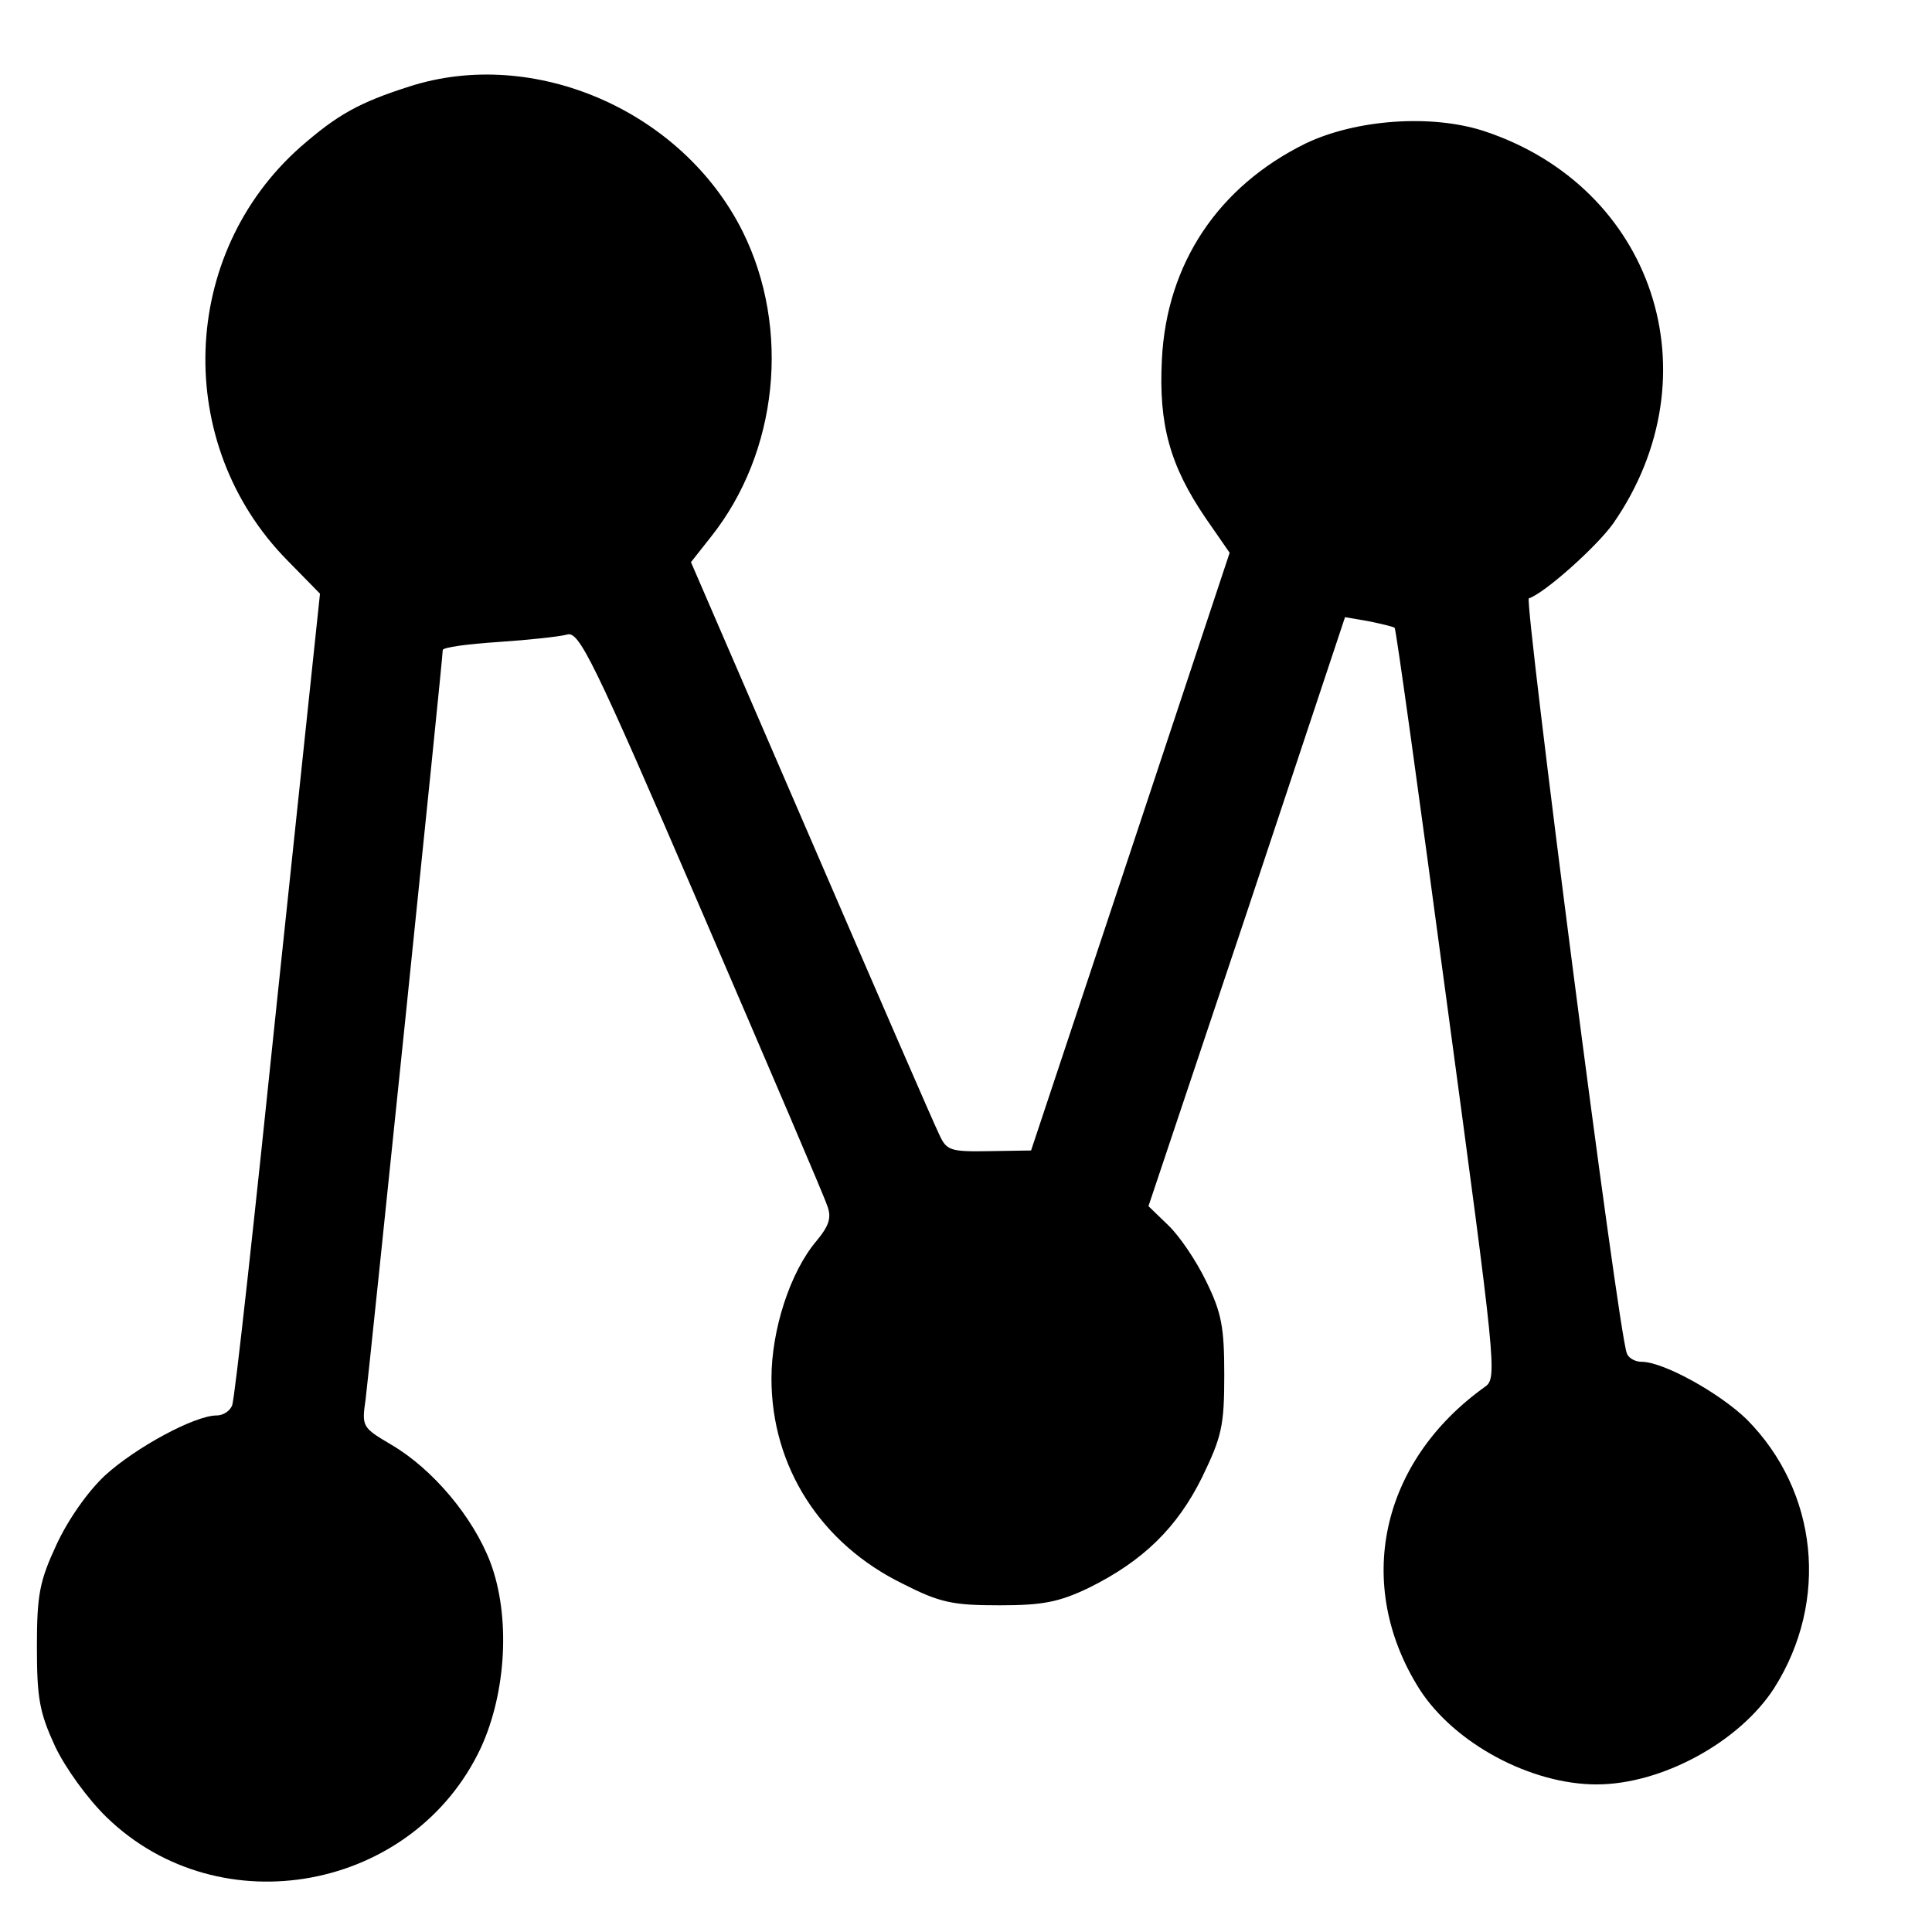 <?xml version="1.0" standalone="no"?>
<!DOCTYPE svg PUBLIC "-//W3C//DTD SVG 20010904//EN"
 "http://www.w3.org/TR/2001/REC-SVG-20010904/DTD/svg10.dtd">
<svg version="1.0" xmlns="http://www.w3.org/2000/svg"
 width="288pt" height="288pt" viewBox="0 0 288 288"
 preserveAspectRatio="xMidYMid meet">
<g transform="translate(0,288) scale(0.1,-0.1)"
fill="#000000" stroke="none">
<path d="M610 2751 c-75 -24 -107 -42 -162 -90 -181 -160 -190 -443 -20 -616
l49 -50 -63 -597 c-34 -329 -64 -604 -68 -613 -3 -8 -13 -15 -23 -15 -33 0
-121 -48 -166 -89 -26 -24 -56 -67 -73 -104 -25 -54 -29 -74 -29 -152 0 -77 4
-98 27 -148 15 -32 49 -79 77 -106 169 -164 458 -110 558 104 38 83 44 196 14
276 -26 68 -86 139 -147 175 -44 26 -45 27 -39 68 5 39 115 1104 115 1117 0 4
37 9 83 12 45 3 91 8 102 11 18 6 38 -34 200 -410 99 -230 184 -428 188 -441
7 -18 3 -30 -16 -53 -39 -46 -67 -132 -67 -205 0 -131 73 -246 196 -306 55
-28 74 -32 144 -32 65 0 89 5 133 26 81 40 132 90 169 165 29 60 33 76 33 152
0 72 -4 93 -27 140 -15 31 -40 68 -57 84 l-29 28 147 439 146 439 35 -6 c19
-4 37 -8 39 -10 2 -1 37 -254 78 -560 73 -541 75 -558 57 -571 -157 -112 -196
-296 -98 -451 52 -81 166 -142 264 -142 97 0 213 63 265 144 82 130 65 293
-41 400 -40 39 -124 86 -157 86 -10 0 -20 6 -22 13 -13 32 -153 1122 -146
1125 24 8 102 78 126 112 153 221 60 502 -194 585 -78 25 -190 17 -265 -19
-130 -64 -207 -179 -214 -322 -5 -97 12 -158 65 -236 l36 -52 -148 -446 -148
-445 -63 -1 c-58 -1 -63 1 -74 25 -7 14 -93 212 -191 439 l-179 414 30 38
c100 126 119 310 47 455 -90 180 -311 276 -497 216z"/>
</g>
</svg>
